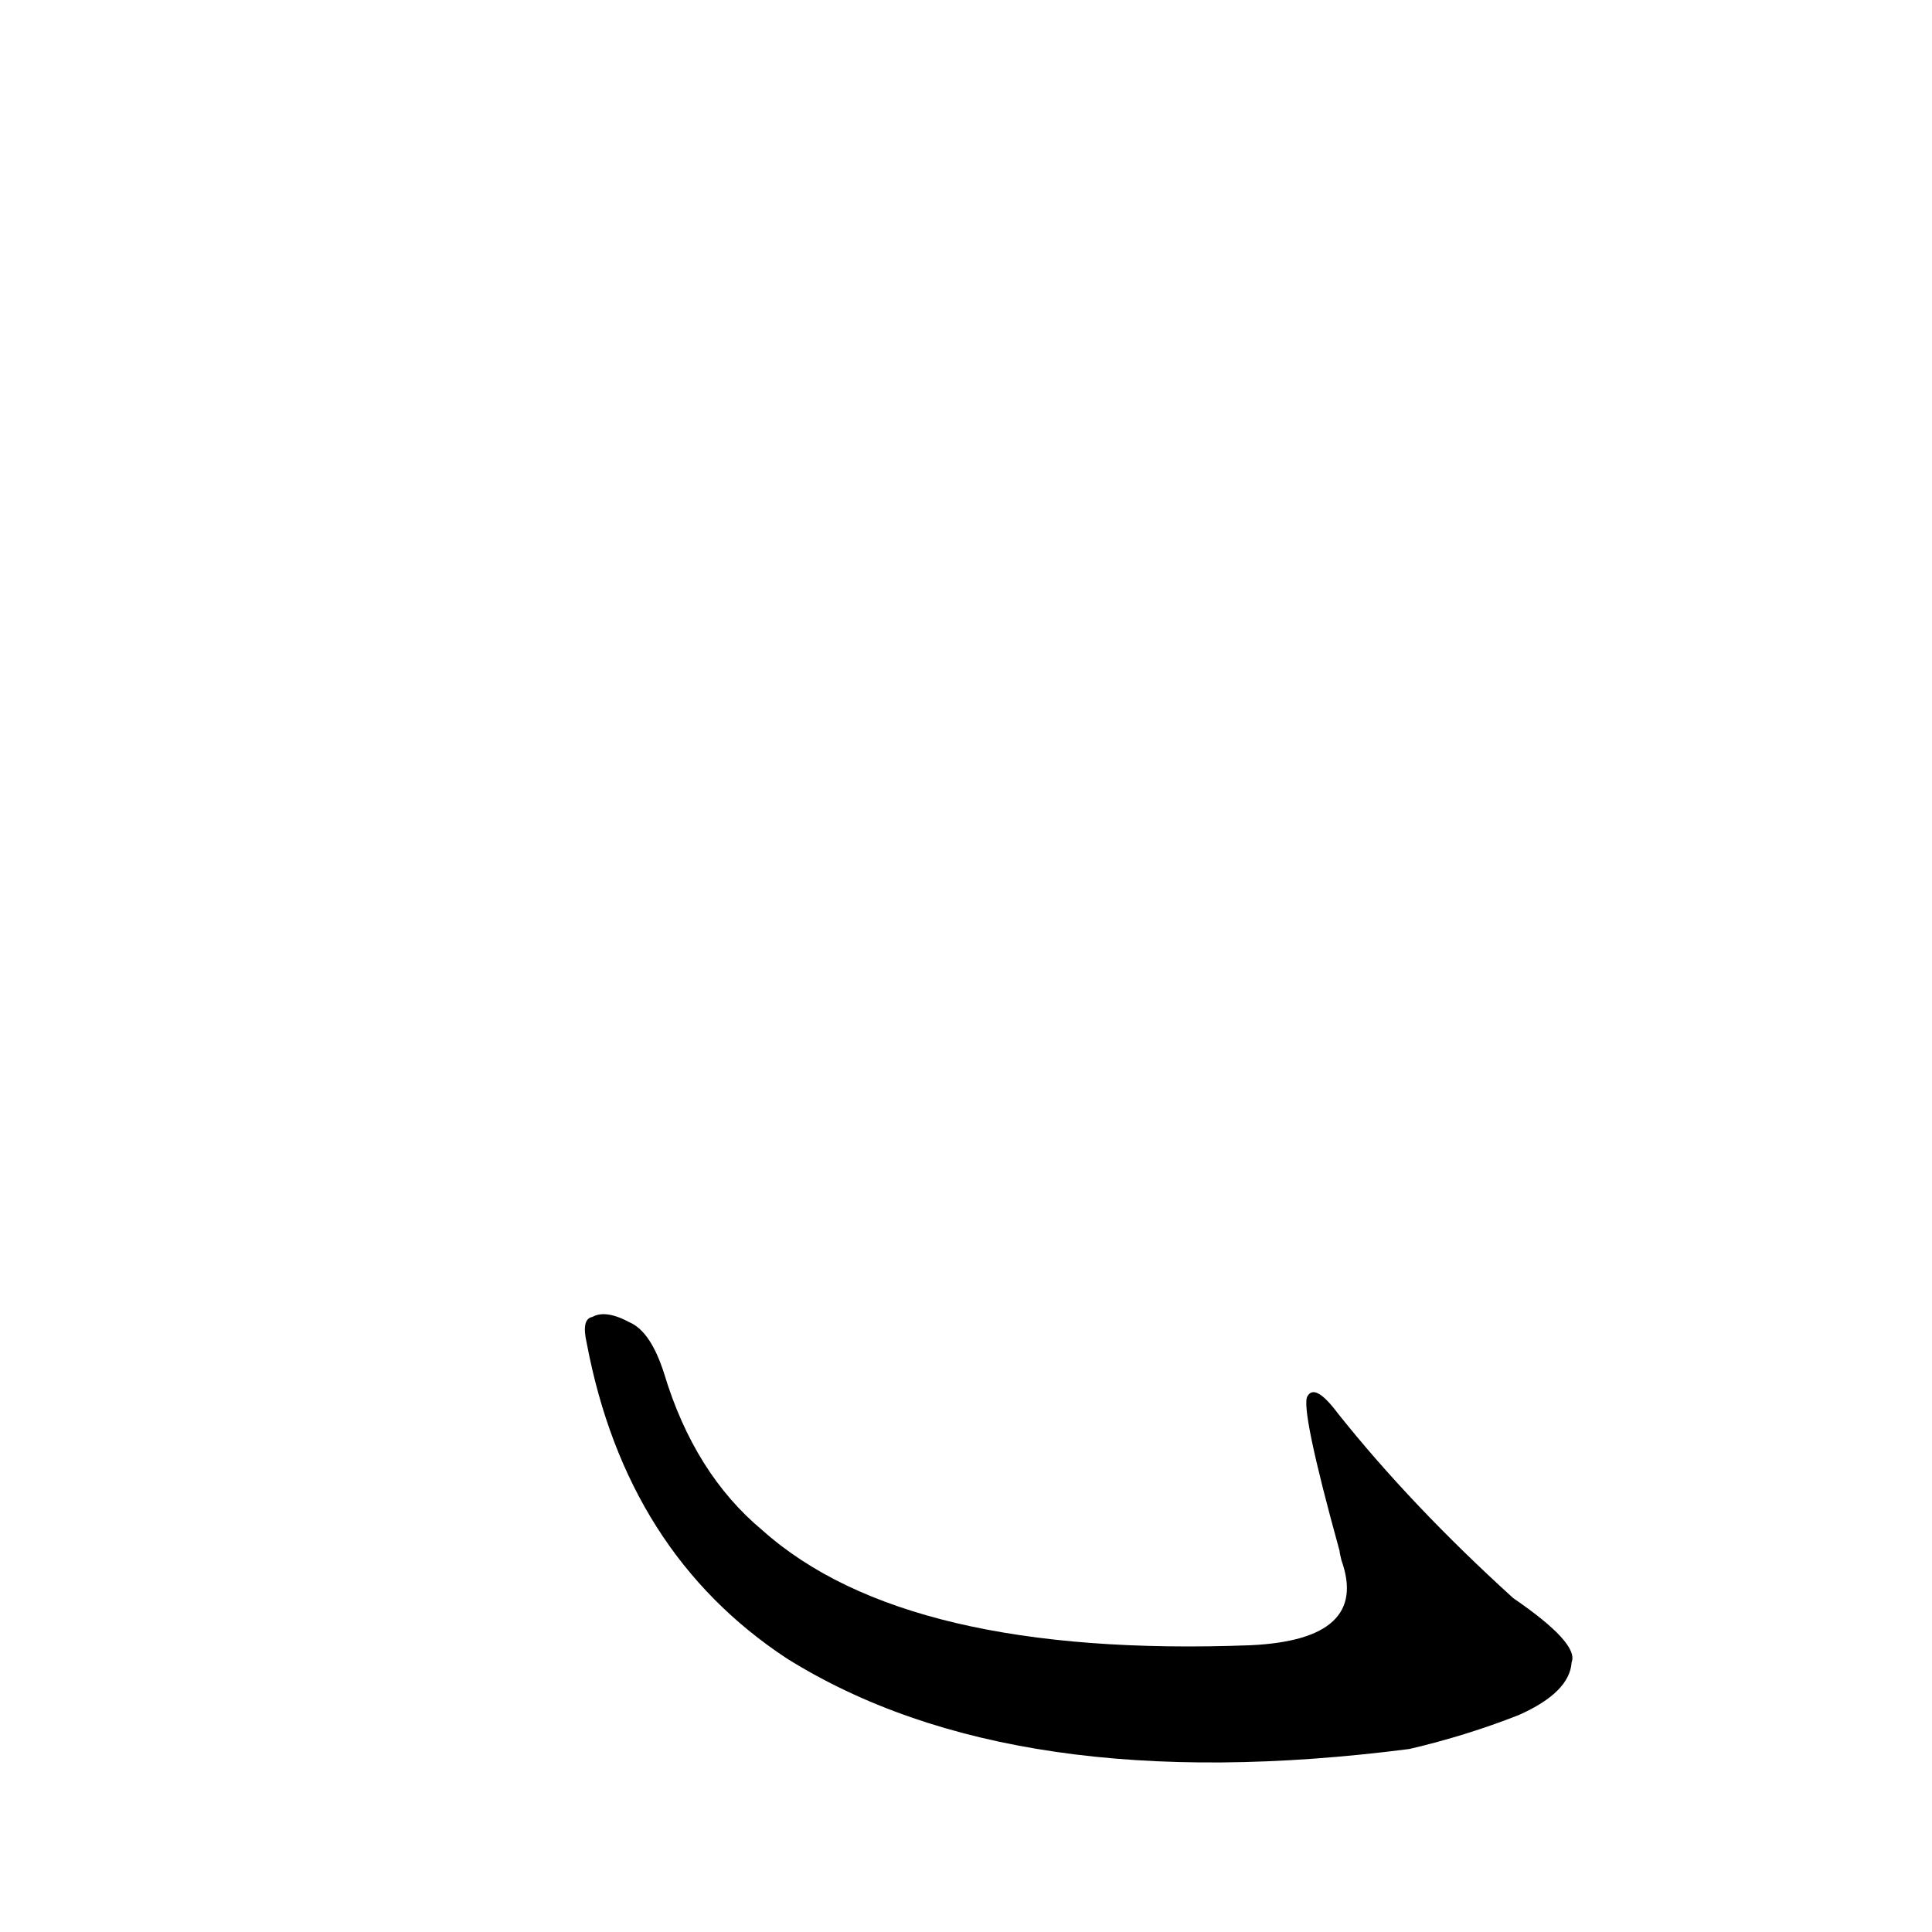<?xml version='1.0' encoding='utf-8'?>
<svg xmlns="http://www.w3.org/2000/svg" version="1.1" viewBox="0 0 1024 1024"><g transform="scale(1, -1) translate(0, -900)"><path d="M 311 188 Q 332 77 417 21 Q 537 -54 747 -27 Q 777 -20 805 -9 Q 832 3 833 19 Q 837 29 802 53 Q 748 102 709 151 Q 697 167 693 160 Q 689 154 710 78 Q 710 77 711 73 Q 726 31 663 28 Q 480 21 404 89 Q 368 119 352 172 Q 345 194 334 199 Q 321 206 314 202 Q 308 201 311 188 Z" fill="black" /></g></svg>